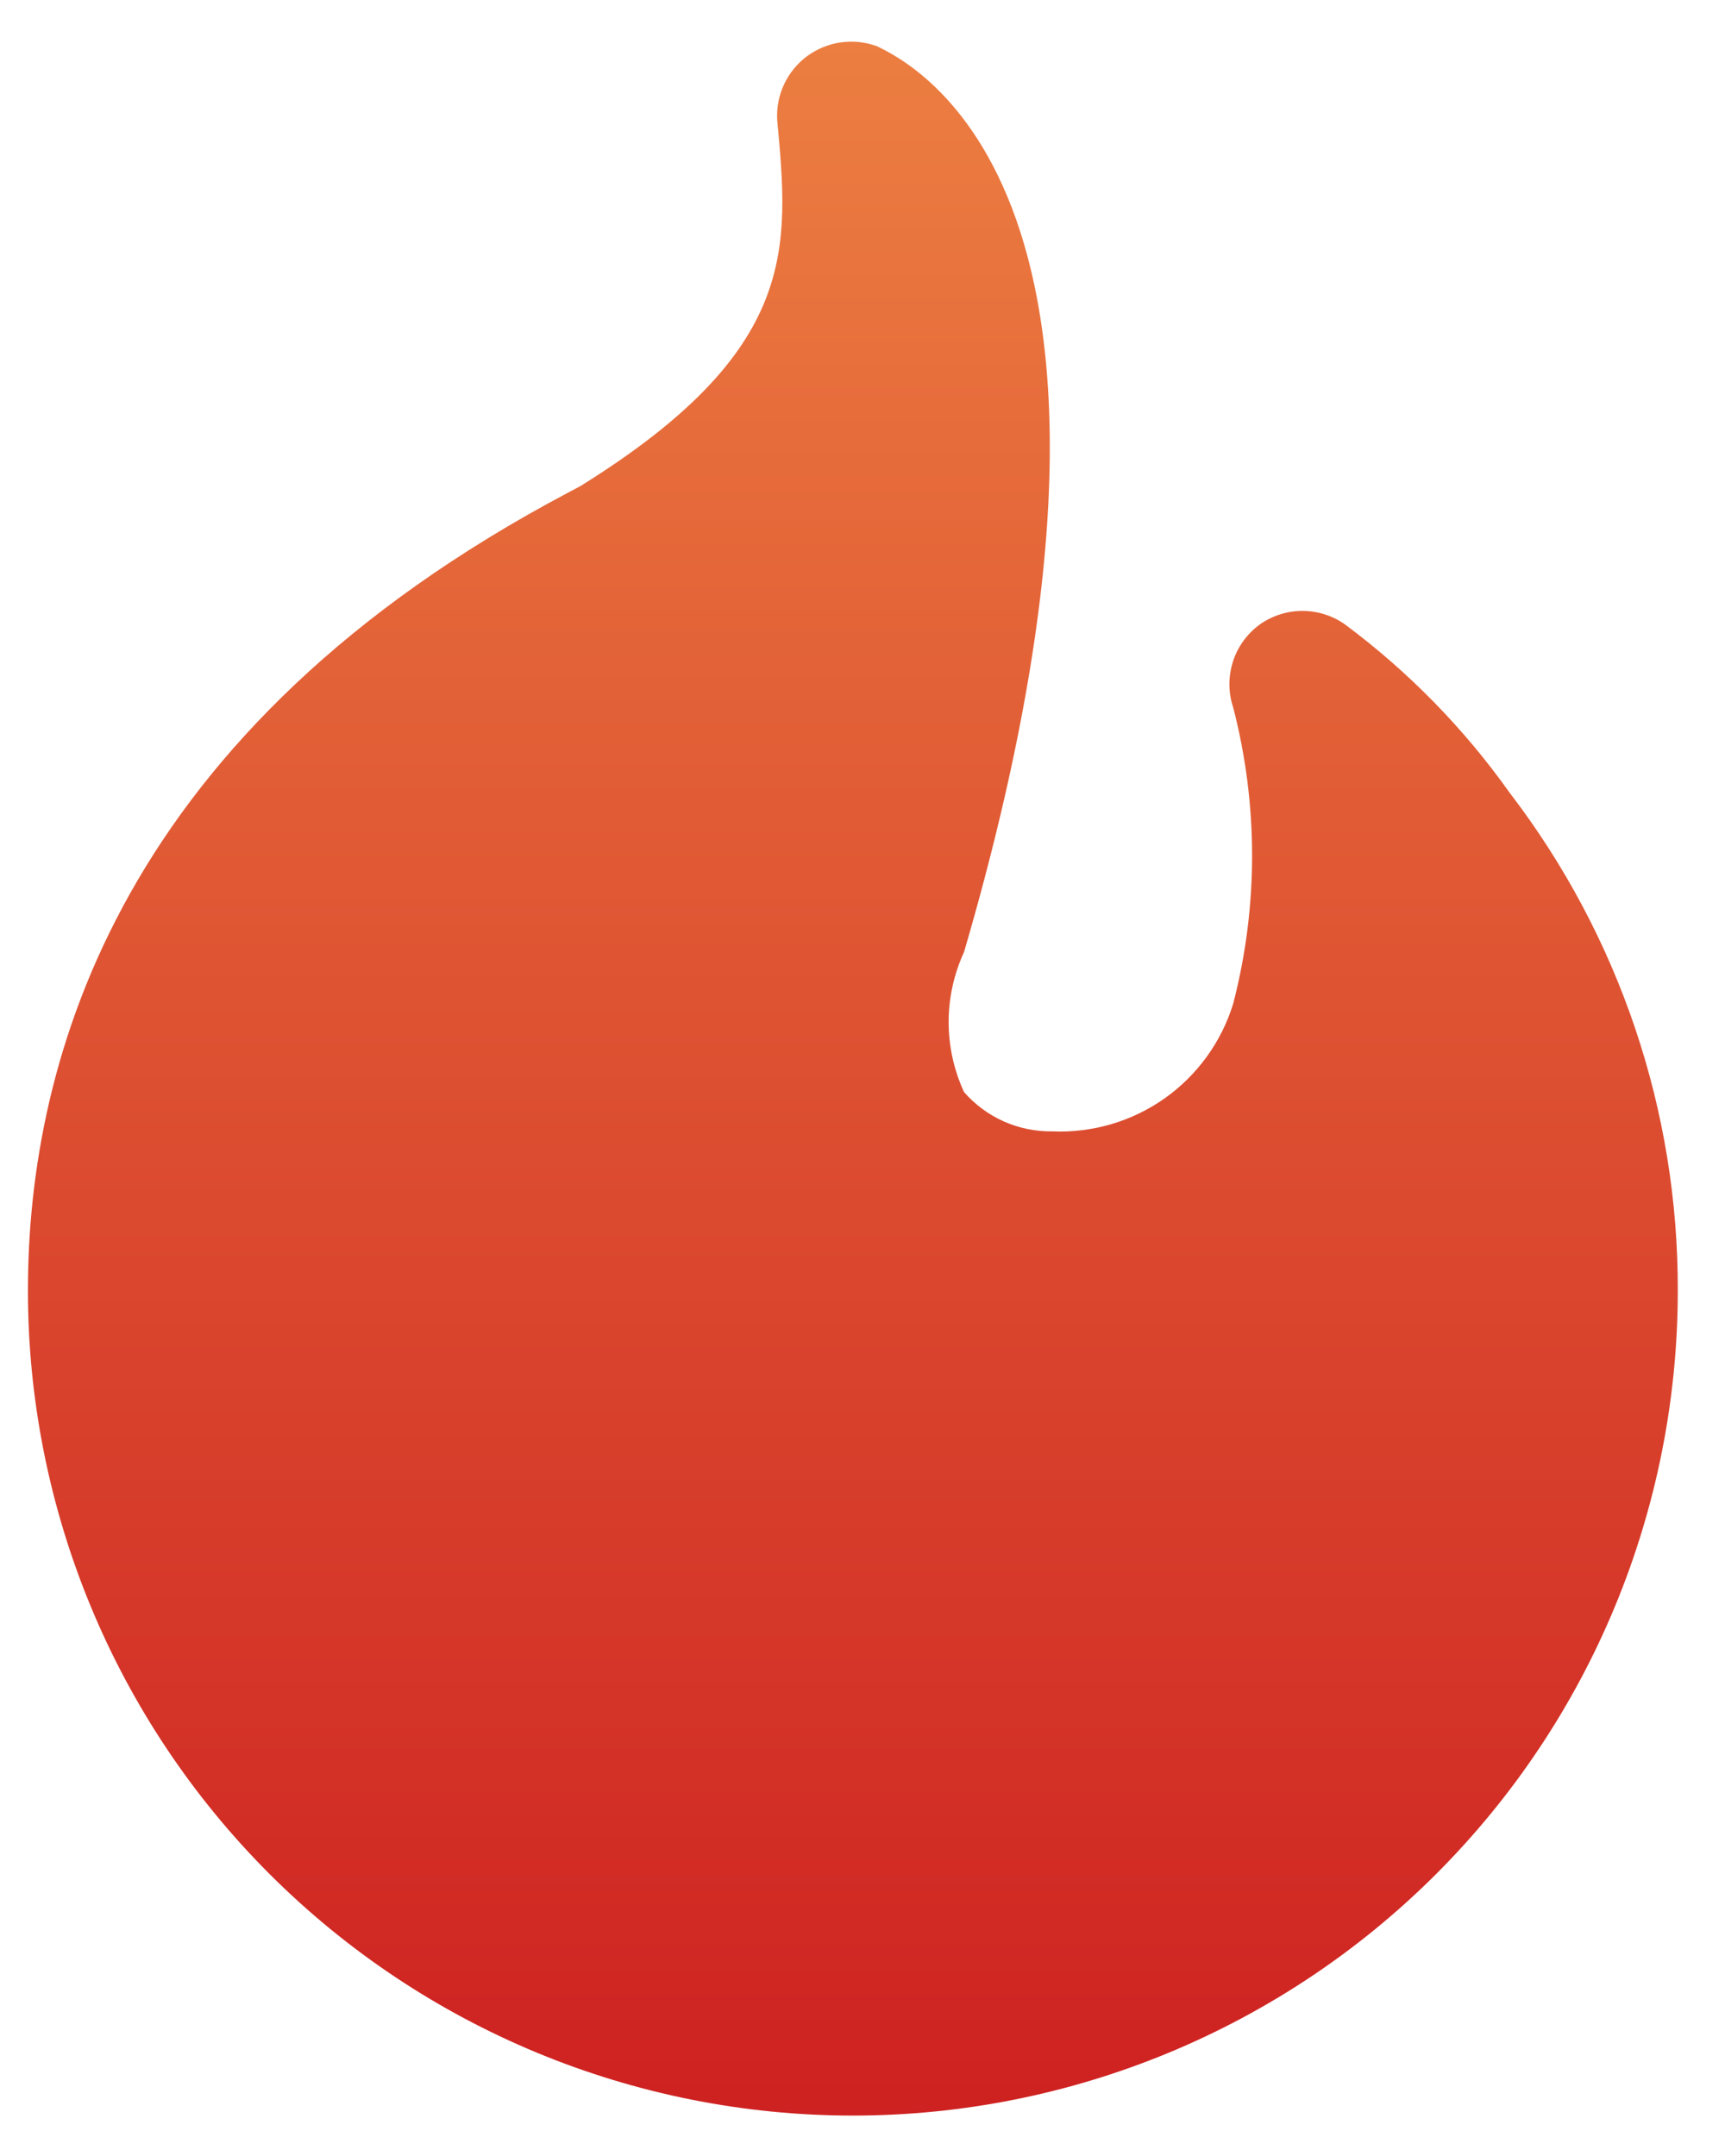 <svg width="16" height="20" viewBox="0 0 16 20" fill="none" xmlns="http://www.w3.org/2000/svg">
<path d="M0.259 11.973C0.259 14.002 1.065 15.949 2.5 17.384C3.935 18.819 5.881 19.625 7.911 19.625C9.94 19.625 11.886 18.819 13.321 17.384C14.756 15.949 15.562 14.002 15.562 11.973C15.567 10.303 15.018 8.679 14.002 7.353C13.578 6.756 13.063 6.23 12.476 5.793C12.36 5.711 12.222 5.667 12.08 5.667C11.939 5.667 11.801 5.711 11.685 5.793C11.568 5.878 11.48 5.999 11.436 6.137C11.392 6.276 11.392 6.424 11.438 6.562C11.672 7.464 11.672 8.411 11.438 9.312C11.328 9.668 11.104 9.976 10.801 10.19C10.497 10.404 10.131 10.511 9.76 10.495C9.605 10.497 9.452 10.466 9.311 10.403C9.169 10.34 9.044 10.247 8.942 10.131C8.848 9.927 8.799 9.705 8.799 9.481C8.799 9.257 8.848 9.035 8.942 8.831C11.004 1.771 8.44 0.581 8.137 0.43C8.03 0.39 7.914 0.377 7.8 0.393C7.686 0.409 7.579 0.453 7.486 0.521C7.394 0.589 7.32 0.68 7.272 0.784C7.223 0.888 7.202 1.003 7.209 1.117C7.319 2.307 7.409 3.249 5.387 4.507L5.271 4.569C1.125 6.762 0.259 9.807 0.259 11.973V11.973Z" fill="url(#paint0_linear_3_153)"/>
<defs>
<linearGradient id="paint0_linear_3_153" x1="7.911" y1="0.386" x2="7.911" y2="19.625" gradientUnits="userSpaceOnUse">
<stop stop-color="#EC7E41"/>
<stop offset="1" stop-color="#CE2121"/>
</linearGradient>
</defs>
</svg>
